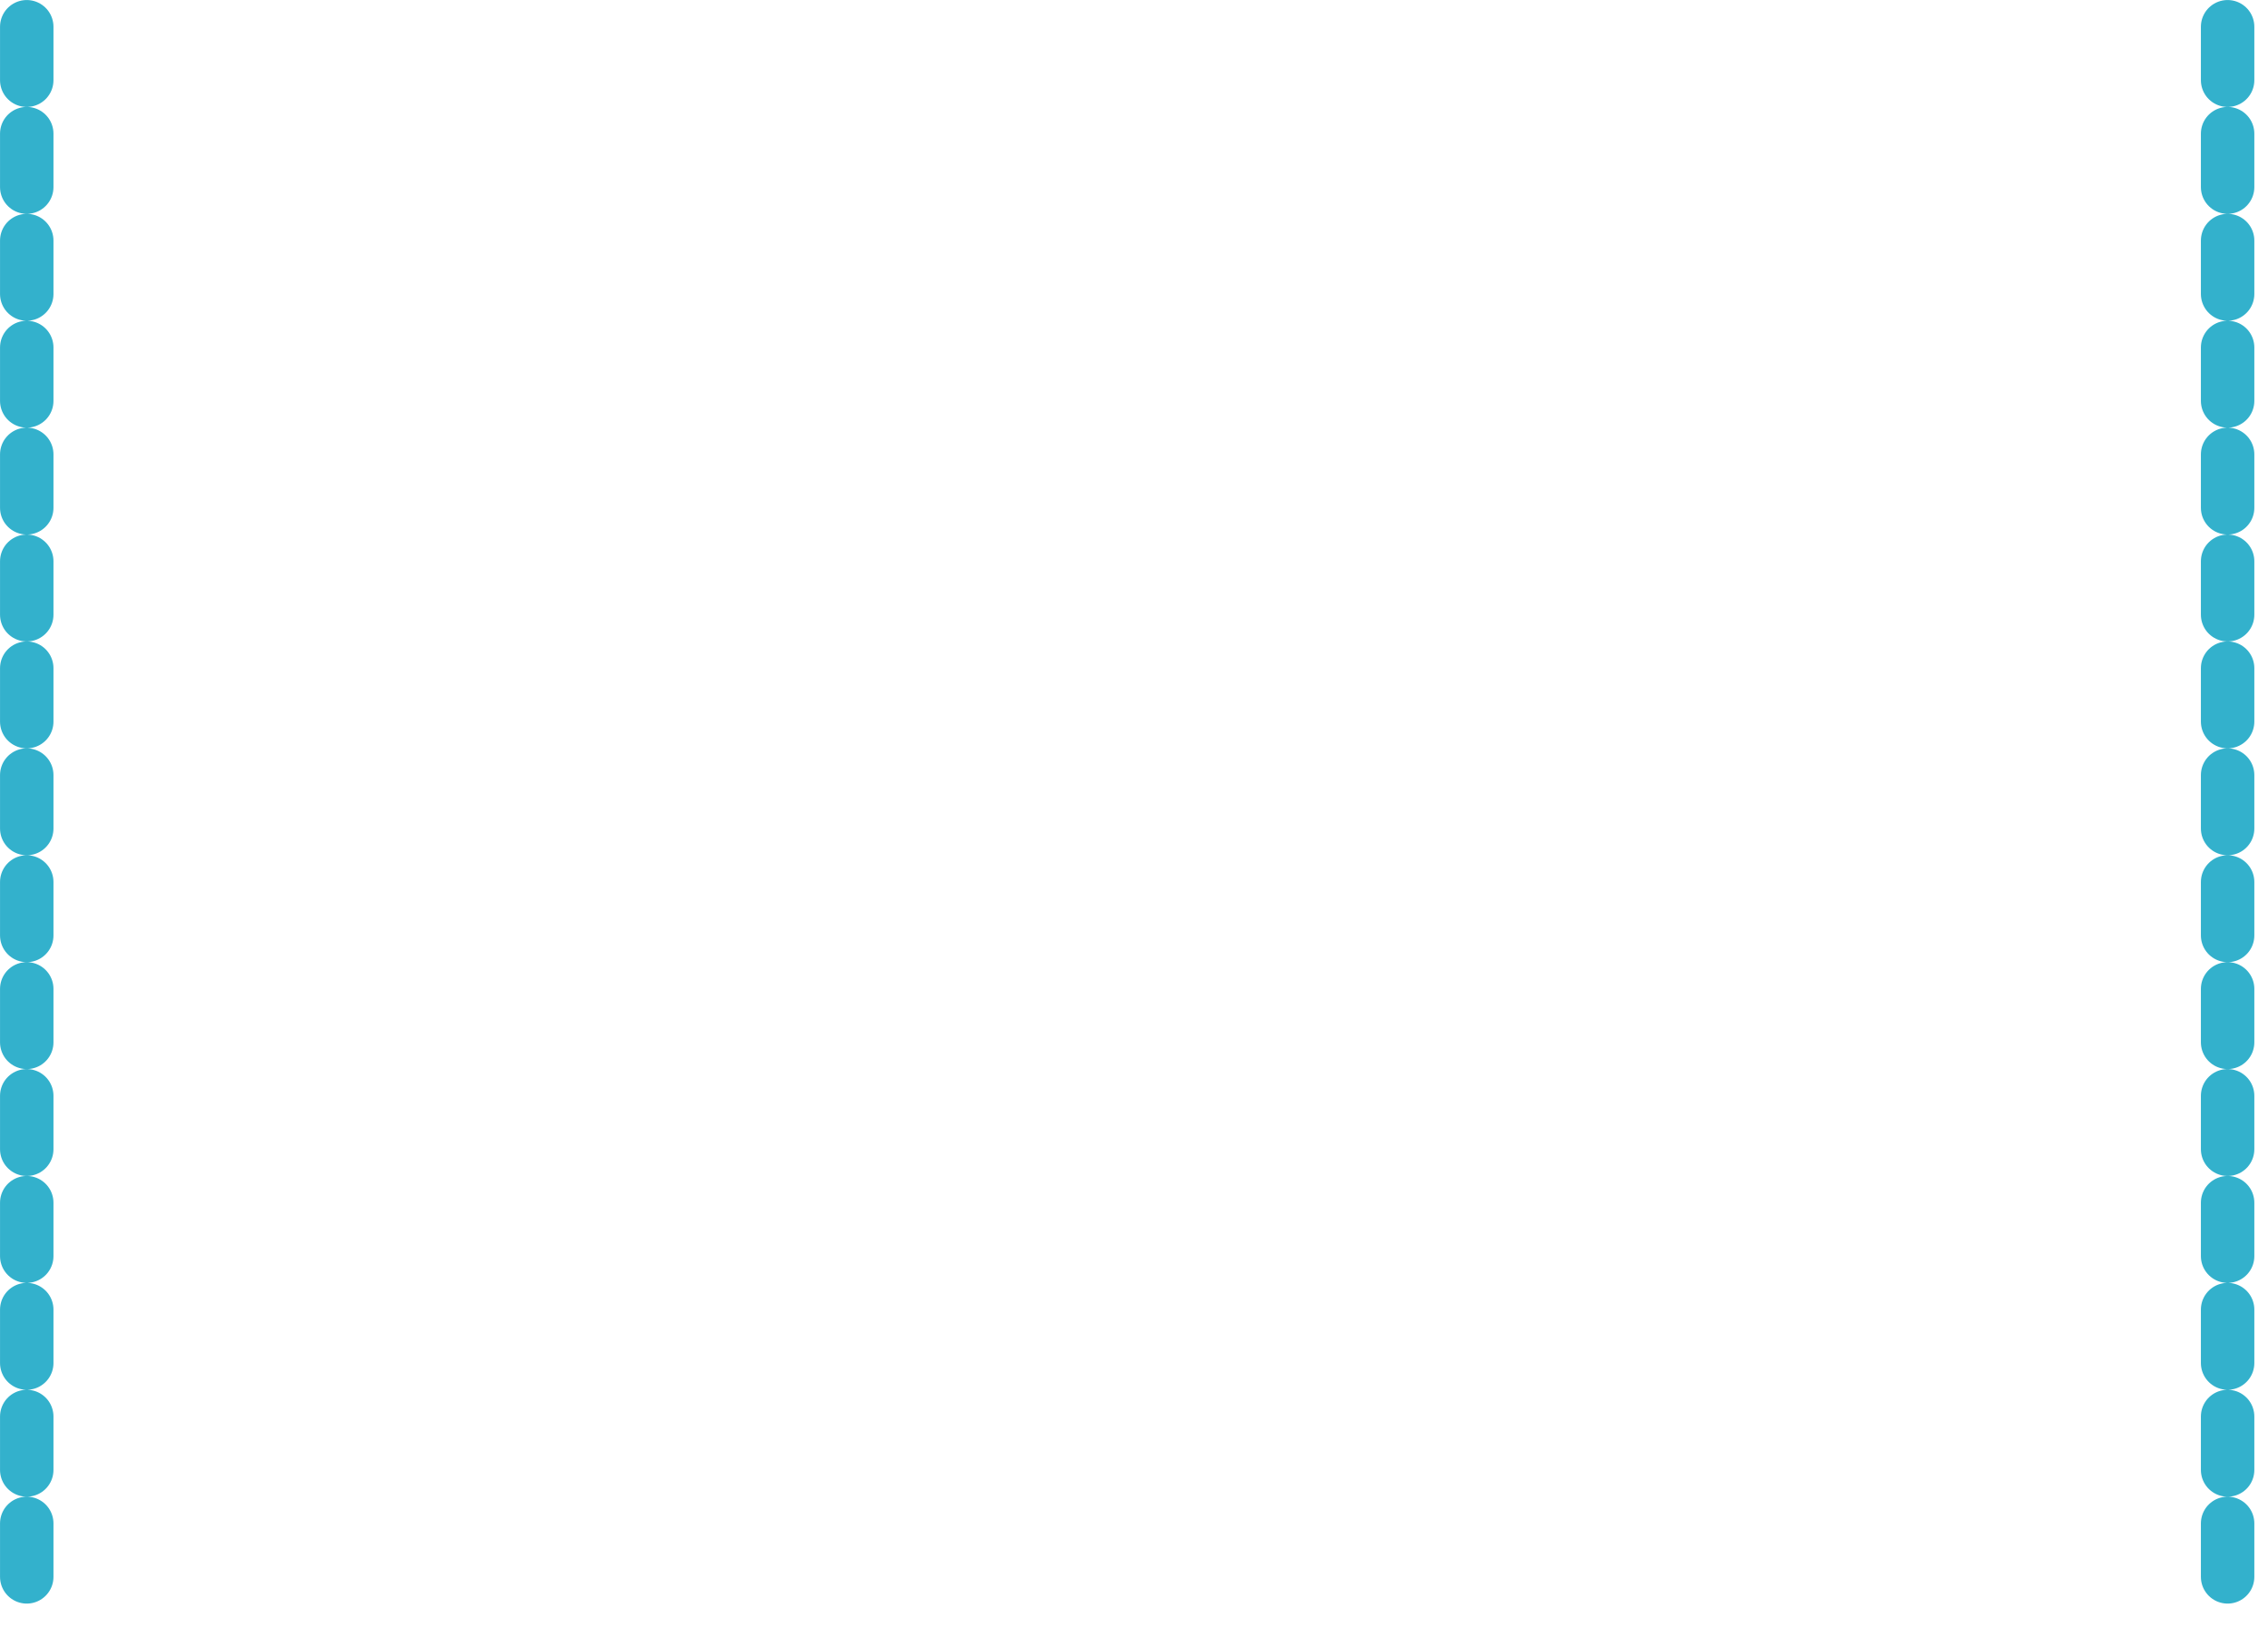 <?xml version="1.0" encoding="UTF-8" standalone="no"?><!DOCTYPE svg PUBLIC "-//W3C//DTD SVG 1.1//EN" "http://www.w3.org/Graphics/SVG/1.1/DTD/svg11.dtd"><svg width="100%" height="100%" viewBox="0 0 146 106" version="1.1" xmlns="http://www.w3.org/2000/svg" xmlns:xlink="http://www.w3.org/1999/xlink" xml:space="preserve" xmlns:serif="http://www.serif.com/" style="fill-rule:evenodd;clip-rule:evenodd;stroke-linecap:round;stroke-linejoin:round;stroke-miterlimit:1.5;"><path d="M1.722,1.722l0,102.099" style="fill:none;stroke:#33b1cc;stroke-width:3.44px;stroke-dasharray:3.44,3.44;"/><path d="M143.4,1.722l0,102.099" style="fill:none;stroke:#33b1cc;stroke-width:3.44px;stroke-dasharray:3.44,3.44;"/></svg>